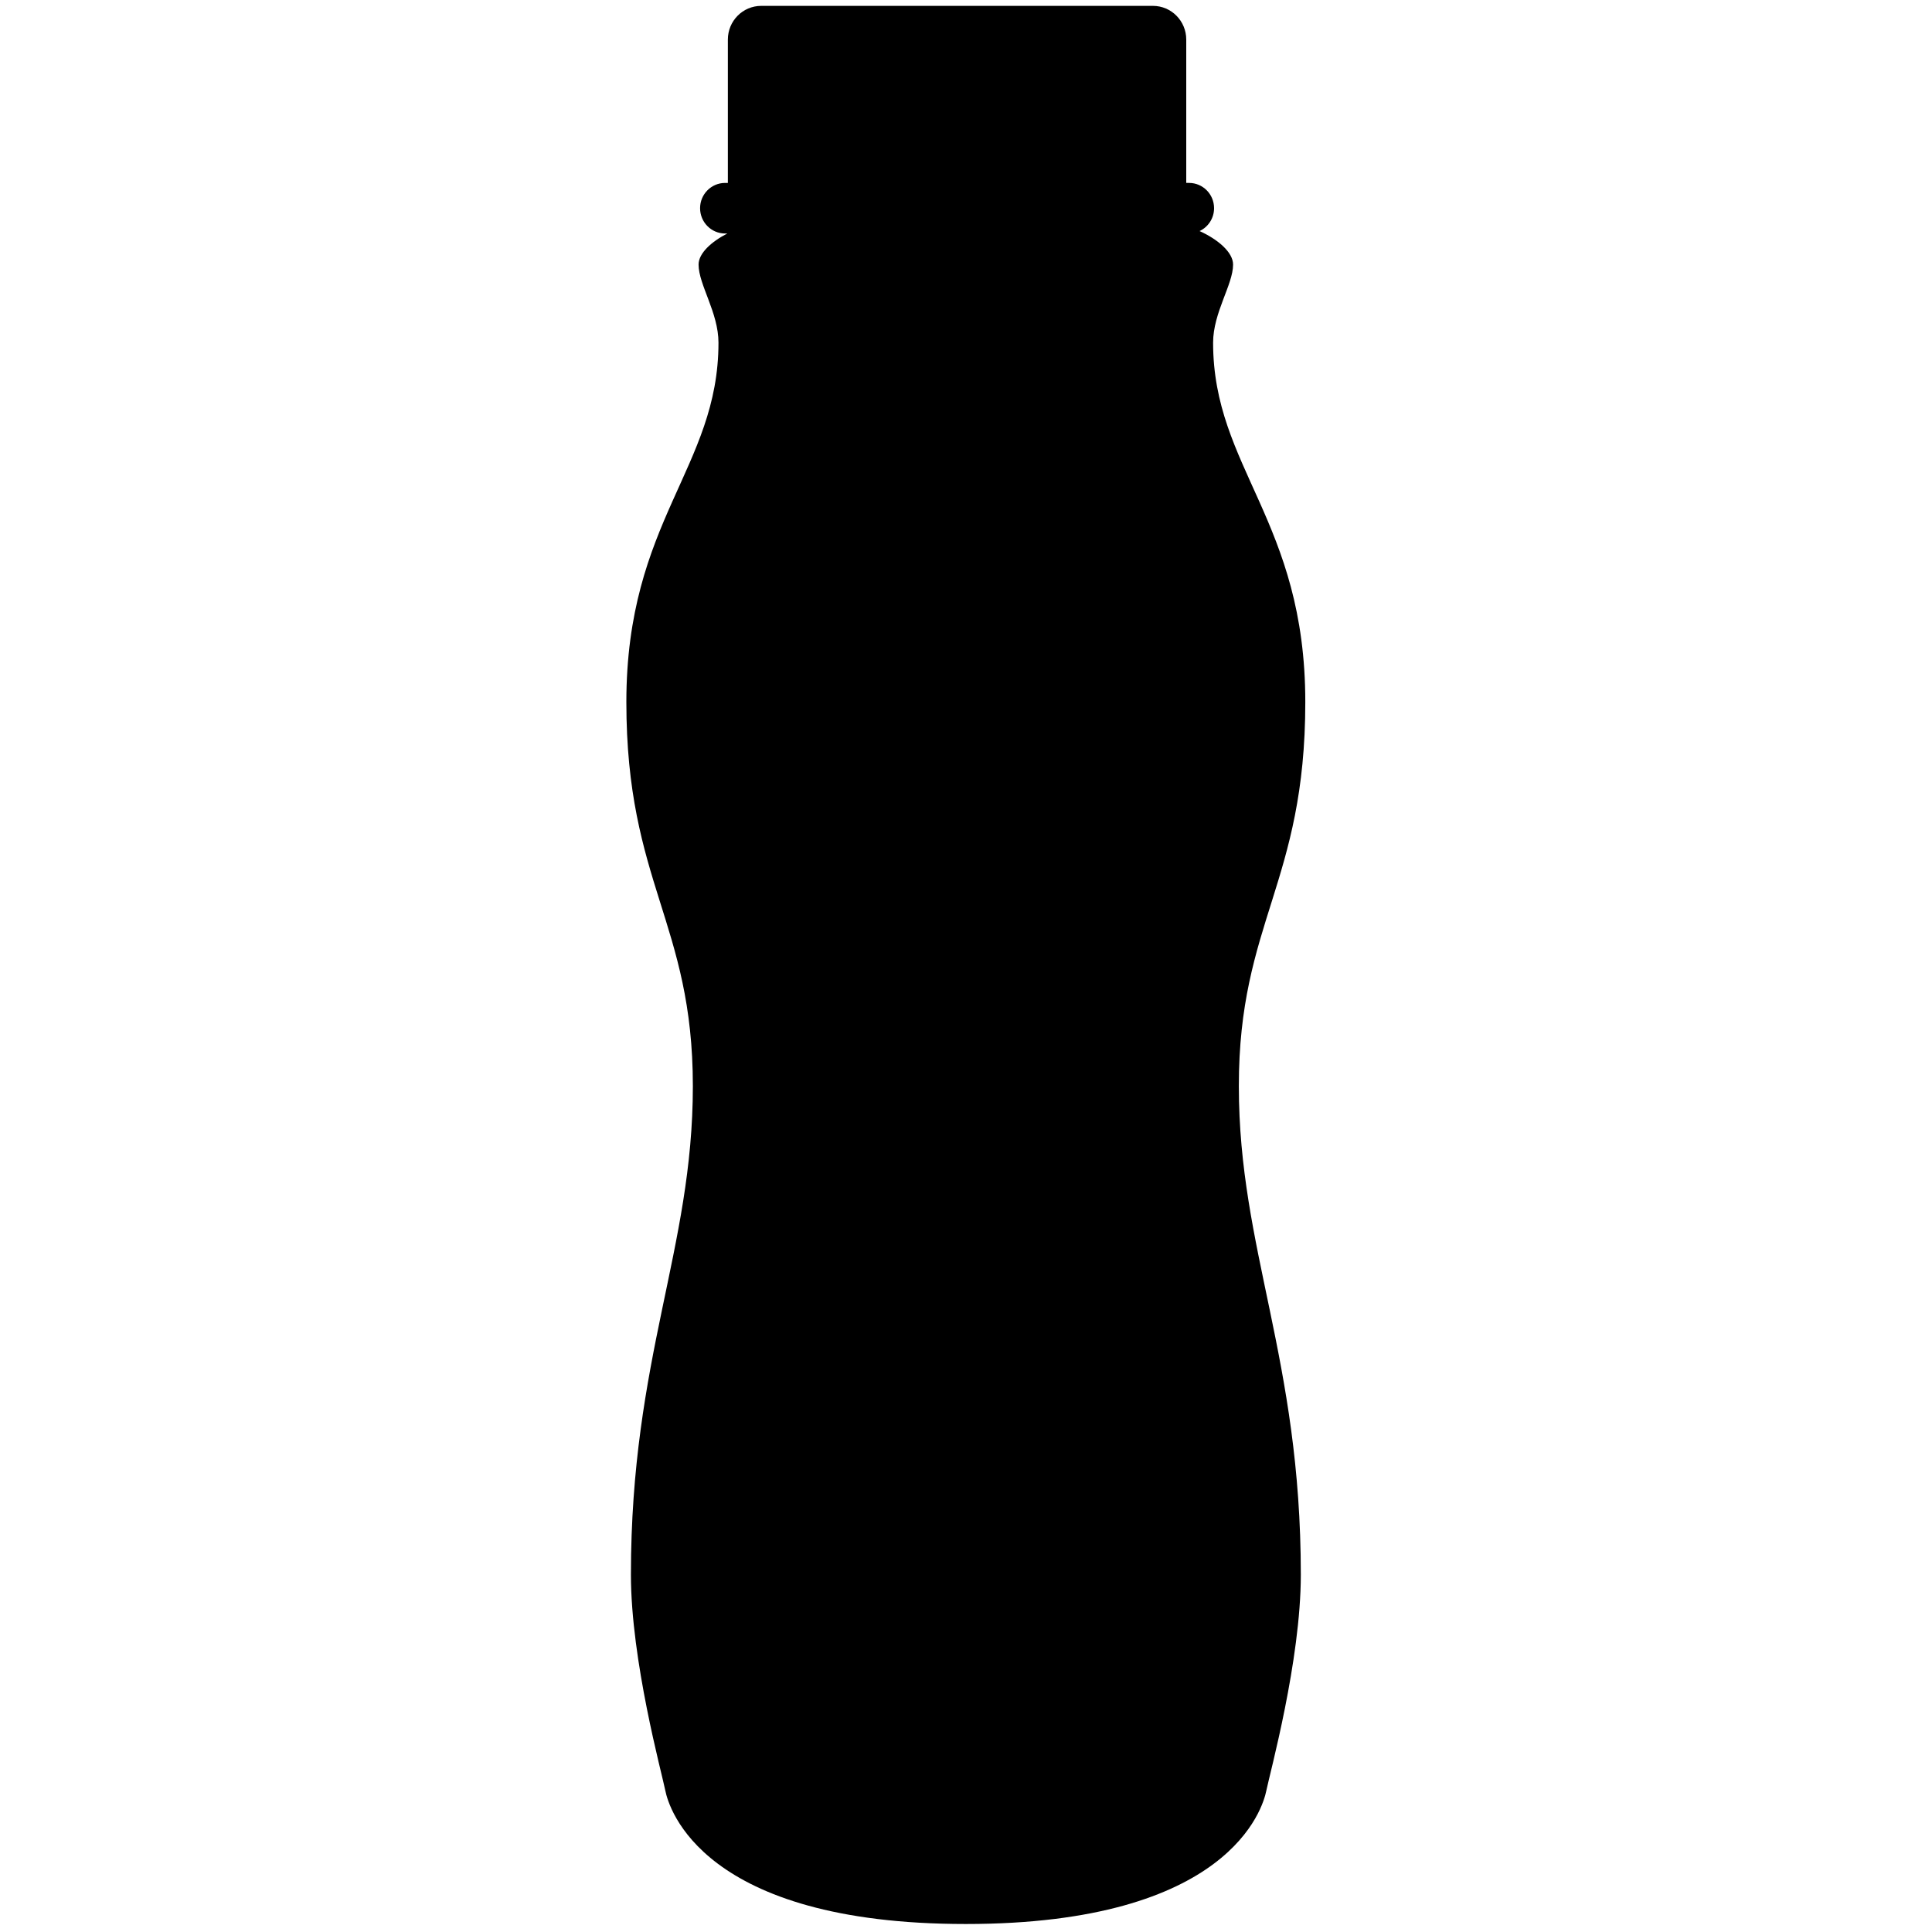 <?xml version="1.0" encoding="utf-8"?>
<!-- Generator: Adobe Illustrator 15.0.0, SVG Export Plug-In . SVG Version: 6.00 Build 0)  -->
<!DOCTYPE svg PUBLIC "-//W3C//DTD SVG 1.1//EN" "http://www.w3.org/Graphics/SVG/1.1/DTD/svg11.dtd">
<svg version="1.1" xmlns="http://www.w3.org/2000/svg" xmlns:xlink="http://www.w3.org/1999/xlink" x="0px" y="0px" width="50px"
	 height="50px" viewBox="0 0 50 50" enable-background="new 0 0 50 50" xml:space="preserve">
<g id="Capa_2" display="none">
	<rect x="-0.005" display="inline" fill="#E5E149" width="50" height="50"/>
</g>
<g id="Capa_1">
	<path d="M33.781,18.169c0-4.686-2.386-6.067-2.386-9.3c0-0.781,0.517-1.502,0.517-2.022c0-0.321-0.4-0.656-0.867-0.867
		c0.221-0.104,0.375-0.329,0.375-0.592c0-0.361-0.29-0.654-0.647-0.654H30.7v-3.71c0-0.482-0.386-0.872-0.862-0.872H19.7
		c-0.477,0-0.863,0.39-0.863,0.872v3.71h-0.071c-0.358,0-0.648,0.293-0.648,0.654c0,0.362,0.29,0.655,0.648,0.655h0.057
		c-0.412,0.211-0.744,0.512-0.744,0.804c0,0.52,0.515,1.241,0.515,2.022c0,3.233-2.384,4.615-2.384,9.3
		c0,4.685,1.721,5.706,1.721,9.94c0,4.235-1.603,7.027-1.603,12.644c0,2.223,0.801,5.136,0.89,5.586
		c0.089,0.45,0.95,3.454,7.778,3.454c6.829,0,7.688-3.004,7.777-3.454c0.091-0.45,0.892-3.363,0.892-5.586
		c0-5.616-1.604-8.408-1.604-12.644C32.059,23.875,33.781,22.854,33.781,18.169z"/>
</g>
</svg>
